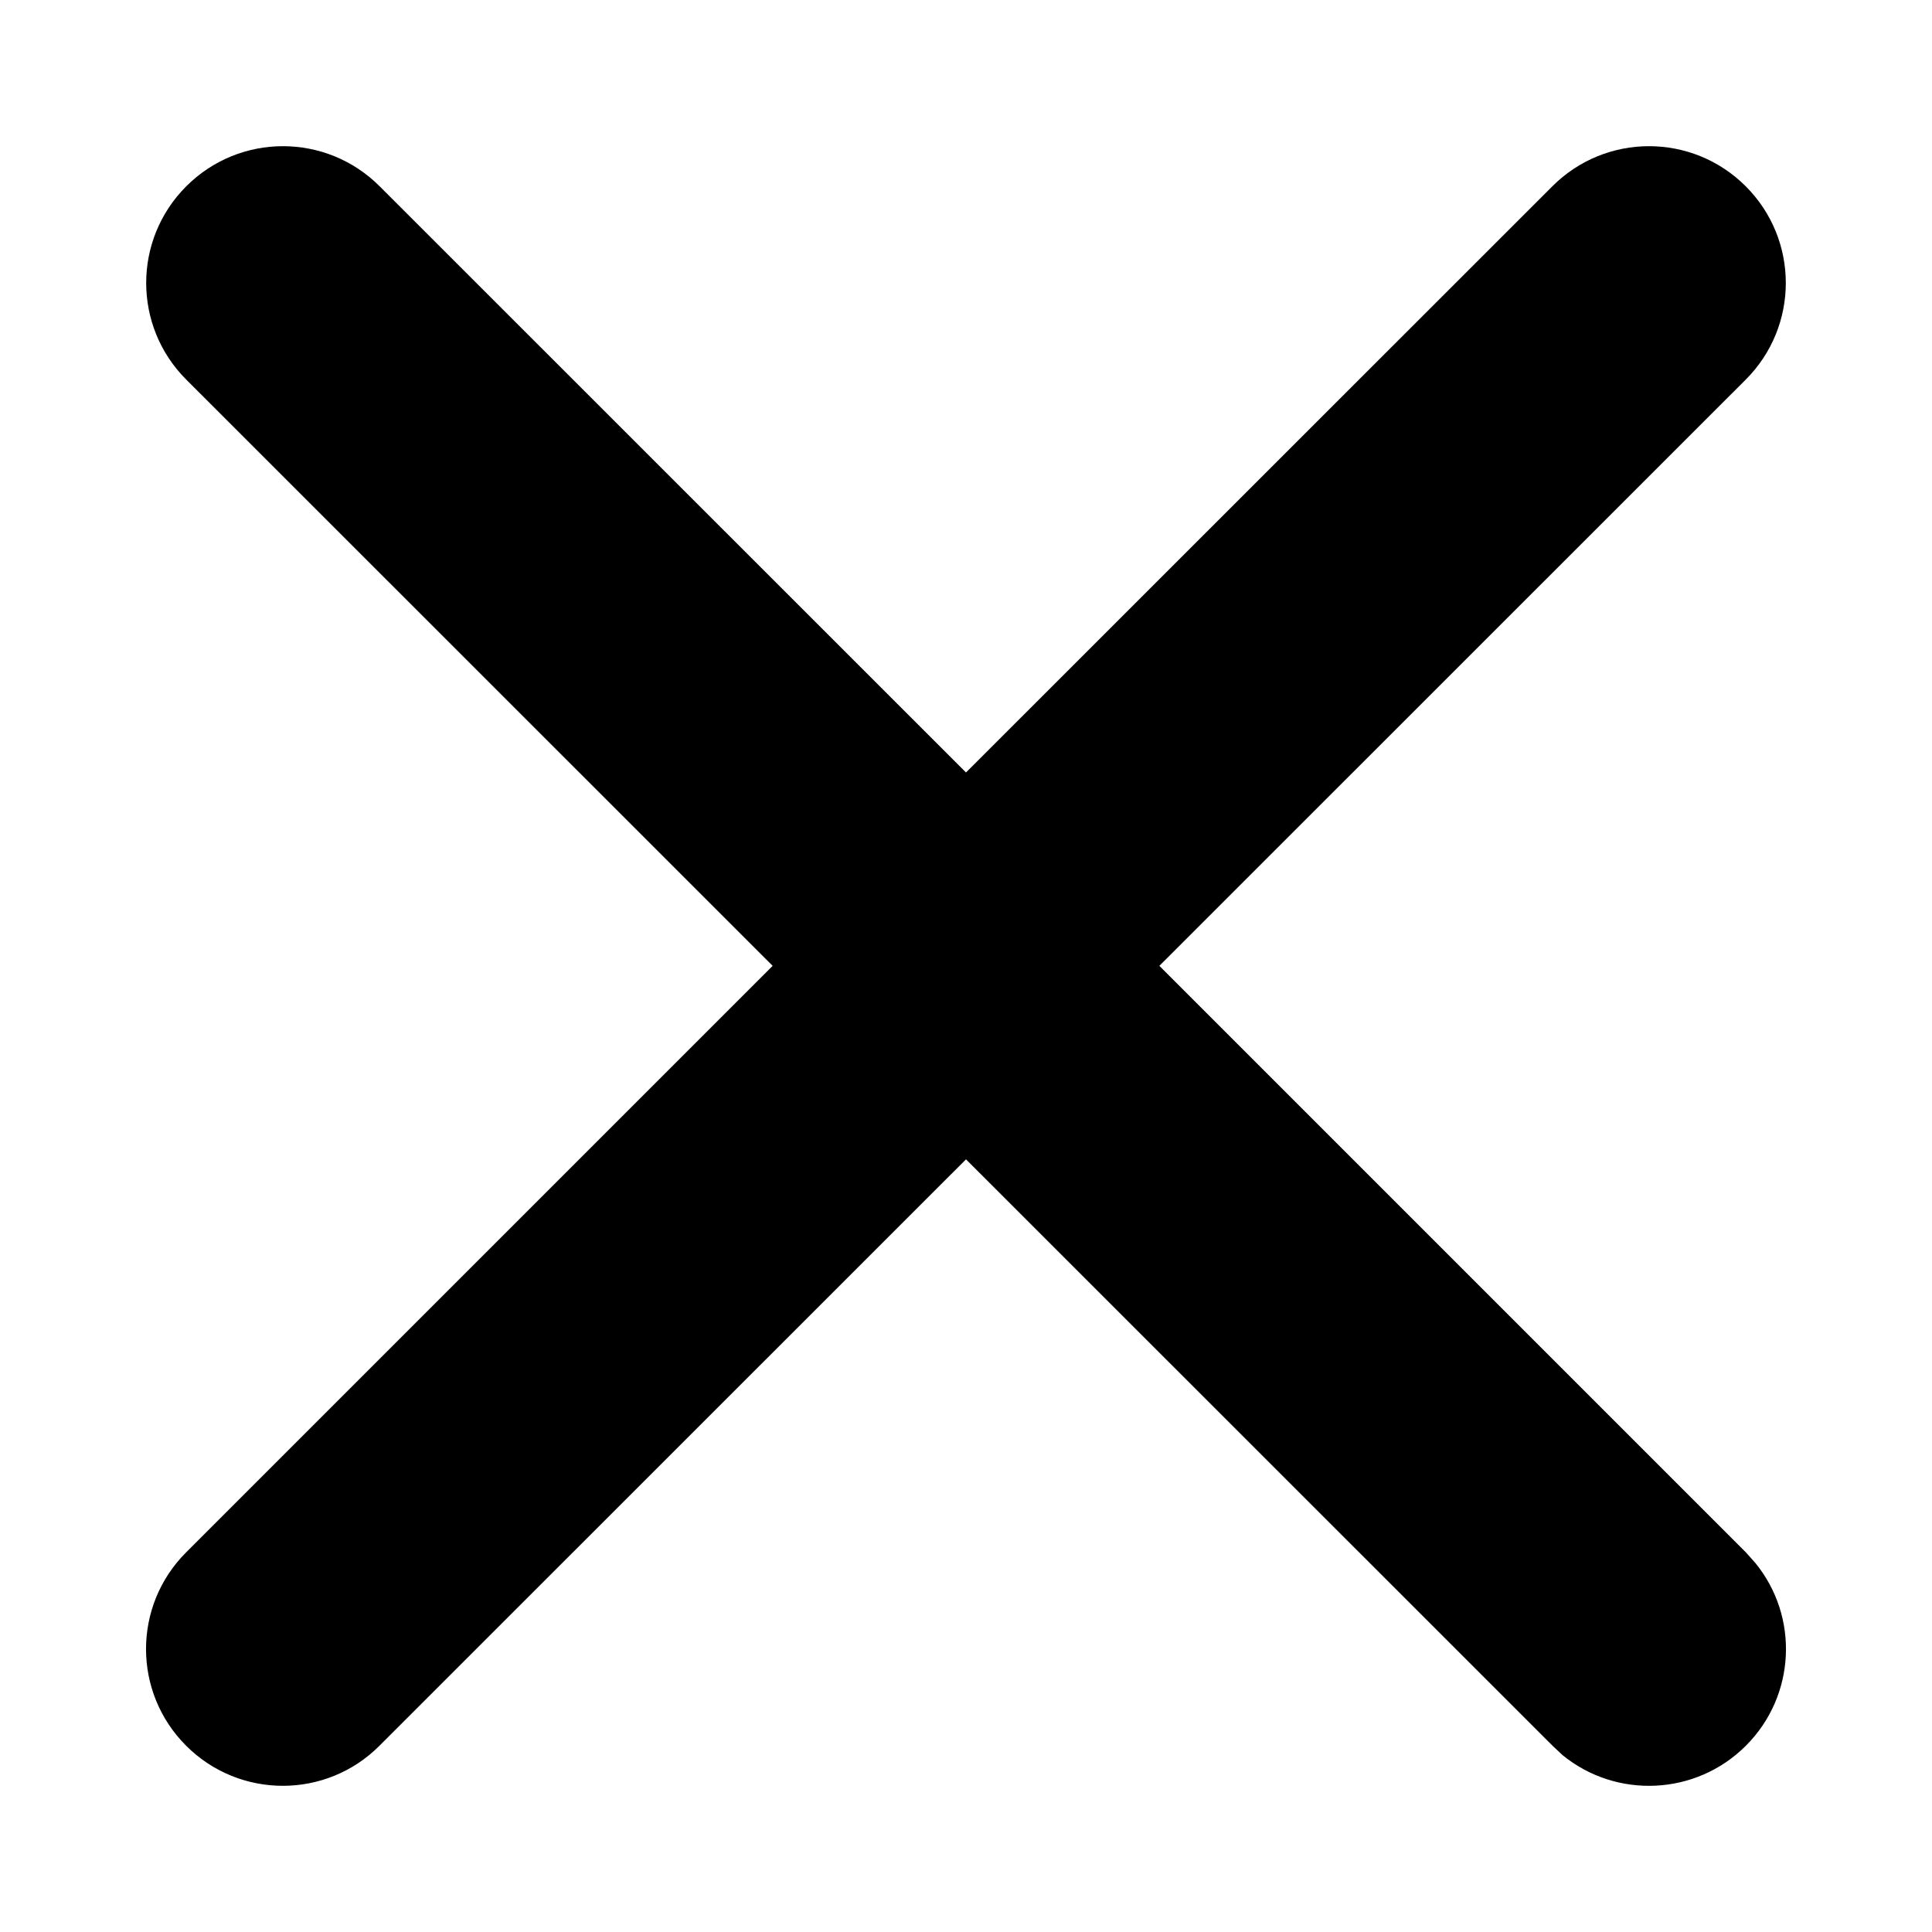 <svg width="12" height="12" viewBox="0 0 12 12" xmlns="http://www.w3.org/2000/svg">
    <path opacity="1" d="M9.642 1.157C9.974 0.825 10.511 0.825 10.843 1.157C11.175 1.489 11.175 2.026 10.843 2.358L7.201 5.999L10.844 9.642L10.902 9.707C11.175 10.04 11.155 10.532 10.844 10.843C10.533 11.154 10.04 11.174 9.706 10.902L9.643 10.843L6 7.201L2.357 10.843C2.026 11.175 1.488 11.175 1.156 10.843C0.824 10.511 0.824 9.974 1.156 9.642L4.799 5.999L1.157 2.358C0.825 2.026 0.825 1.489 1.157 1.157C1.489 0.825 2.026 0.825 2.358 1.157L6 4.798L9.642 1.157Z" />
</svg>
